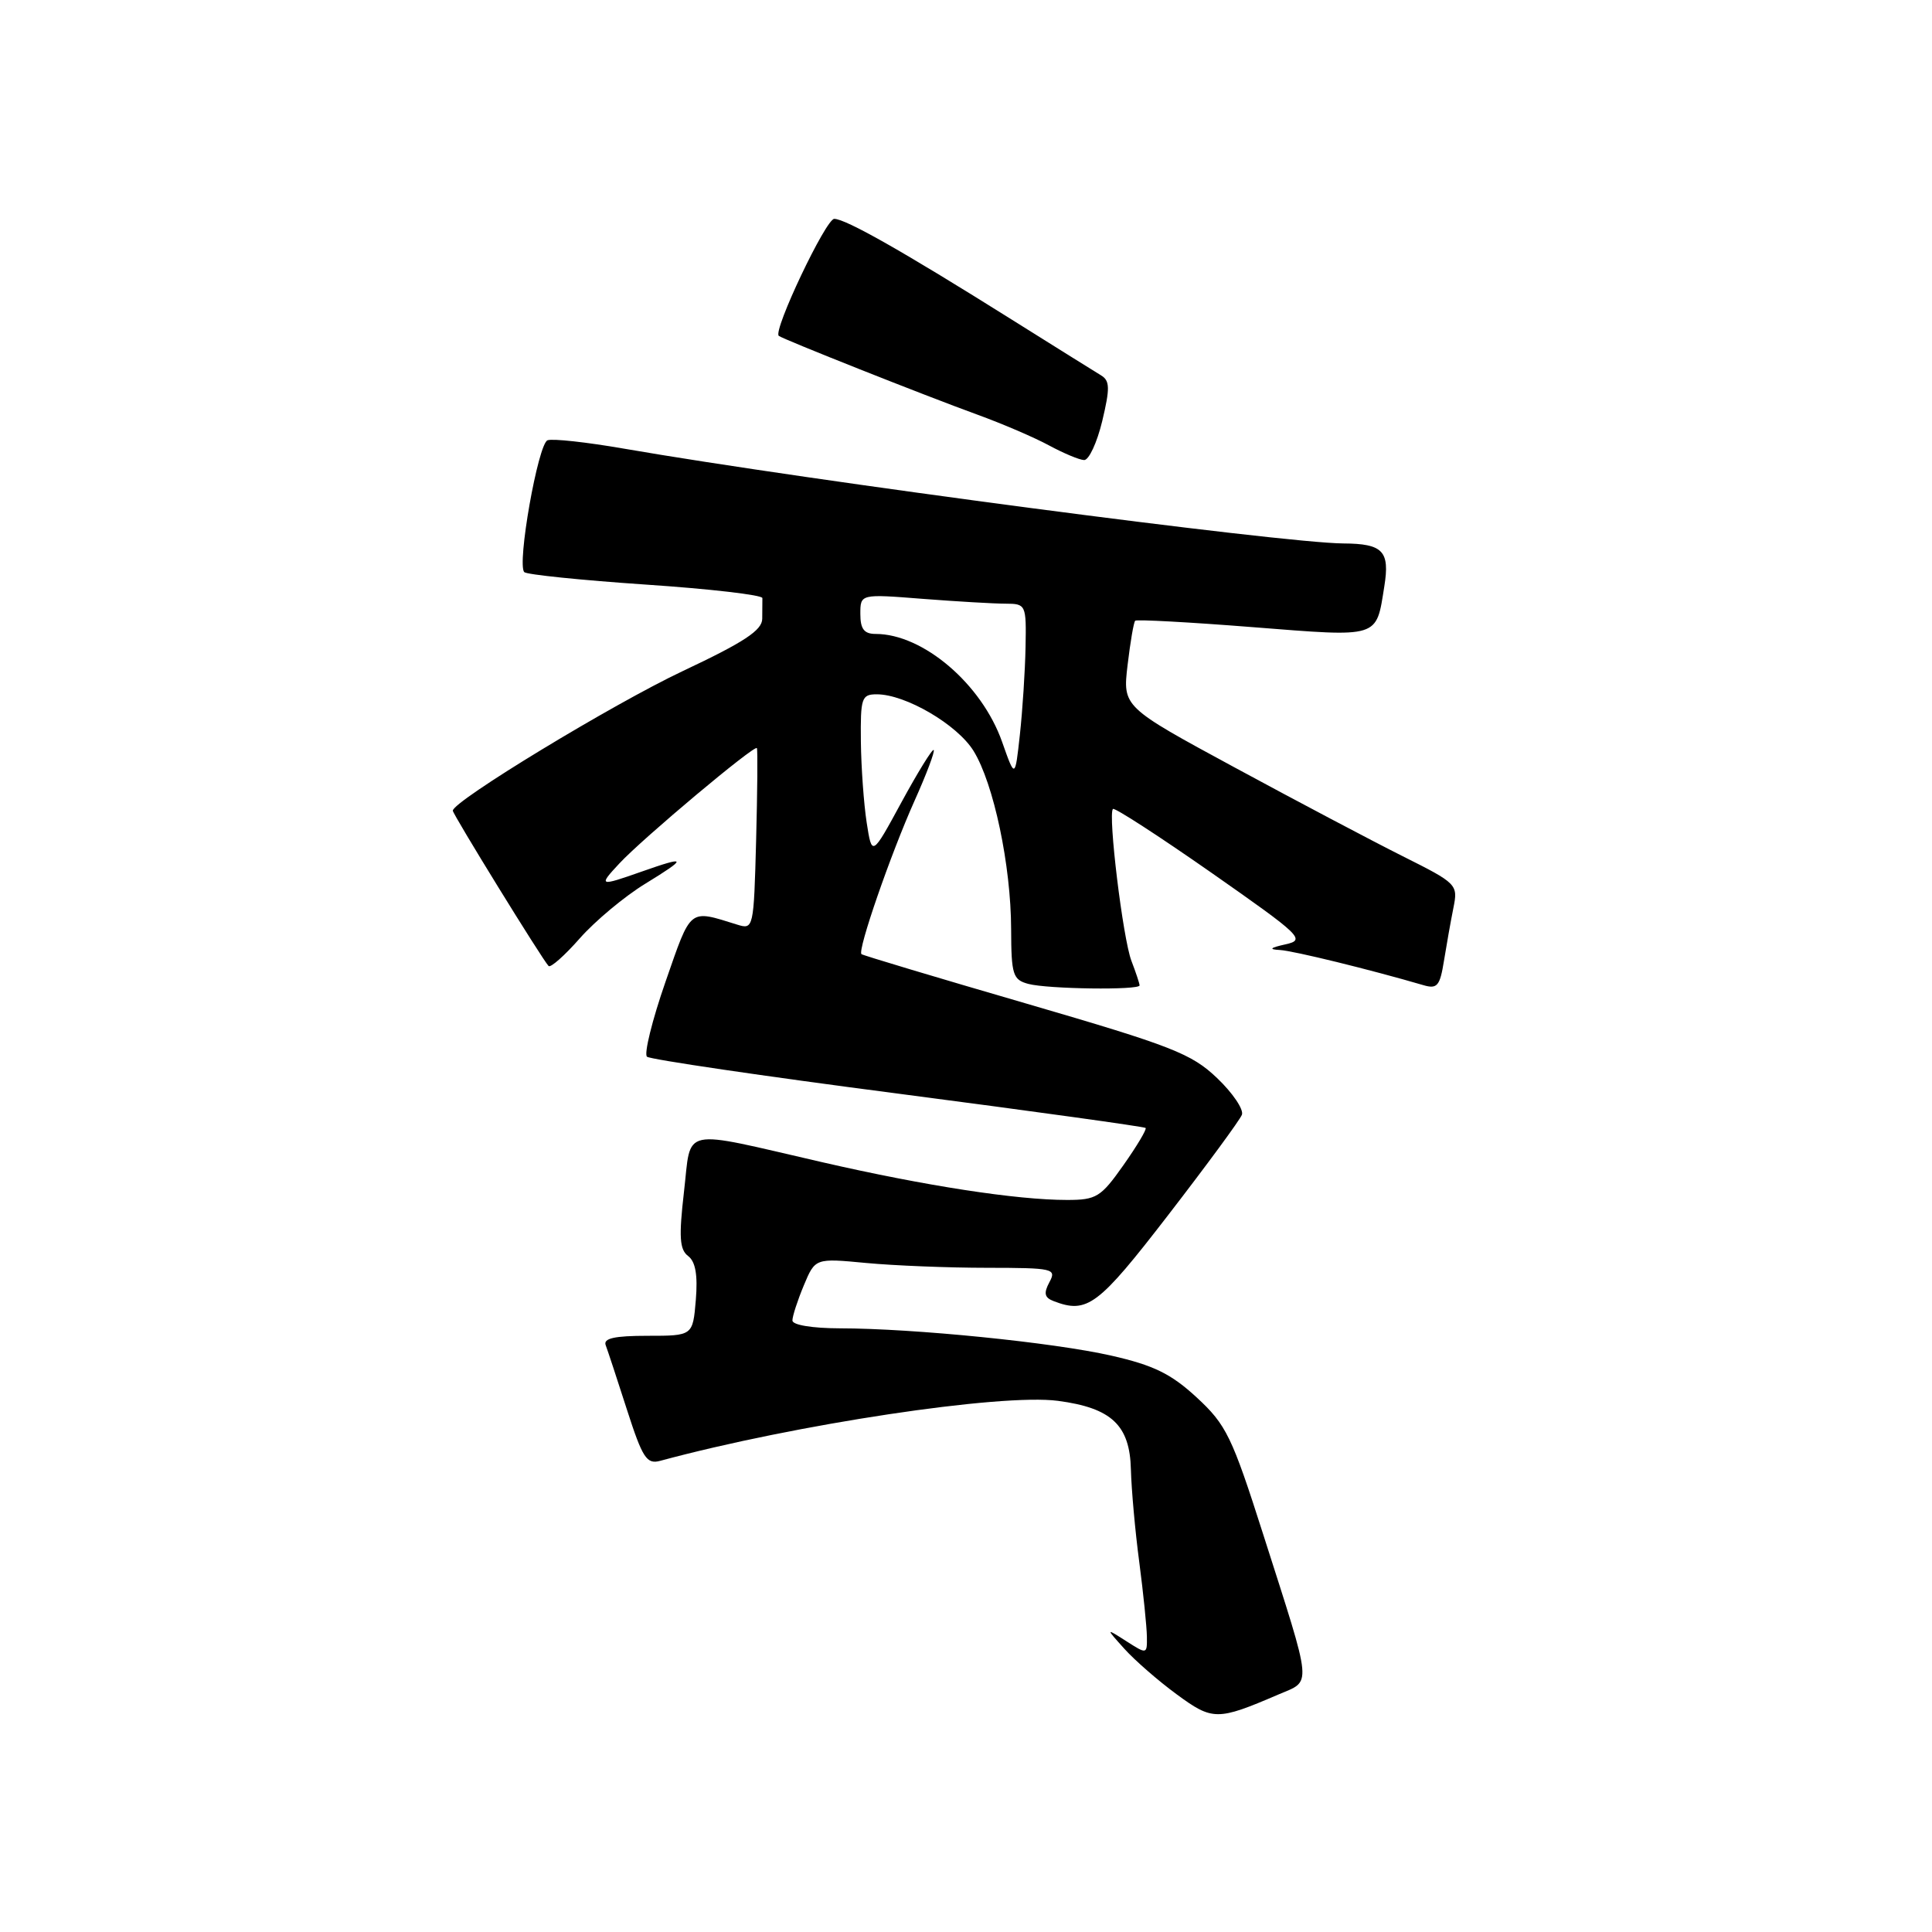 <?xml version="1.0" encoding="UTF-8" standalone="no"?>
<!DOCTYPE svg PUBLIC "-//W3C//DTD SVG 1.1//EN" "http://www.w3.org/Graphics/SVG/1.1/DTD/svg11.dtd" >
<svg xmlns="http://www.w3.org/2000/svg" xmlns:xlink="http://www.w3.org/1999/xlink" version="1.1" viewBox="0 0 256 256">
 <g >
 <path fill="currentColor"
d=" M 169.35 224.55 C 173.87 222.60 174.01 224.07 167.38 203.31 C 163.24 190.33 162.48 188.78 158.57 185.17 C 155.17 182.03 152.85 180.90 147.26 179.63 C 139.57 177.88 121.10 176.02 111.25 176.01 C 107.63 176.00 105.00 175.57 105.00 174.97 C 105.00 174.40 105.68 172.31 106.51 170.32 C 108.02 166.71 108.02 166.71 114.76 167.35 C 118.47 167.70 125.68 167.99 130.79 167.99 C 139.60 168.00 140.02 168.10 139.05 169.90 C 138.27 171.36 138.40 171.94 139.60 172.40 C 144.07 174.12 145.50 173.05 154.80 160.99 C 159.90 154.38 164.29 148.41 164.56 147.71 C 164.82 147.02 163.35 144.83 161.27 142.85 C 157.88 139.61 155.31 138.61 136.00 132.98 C 124.17 129.54 114.34 126.59 114.15 126.43 C 113.59 125.96 118.02 113.16 121.18 106.11 C 122.76 102.59 123.90 99.56 123.72 99.38 C 123.54 99.20 121.62 102.31 119.46 106.28 C 115.54 113.50 115.54 113.50 114.84 109.00 C 114.46 106.53 114.11 101.69 114.07 98.25 C 114.01 92.47 114.16 92.00 116.18 92.00 C 119.99 92.00 126.84 96.01 129.00 99.50 C 131.67 103.82 133.96 114.68 133.98 123.13 C 134.00 129.16 134.21 129.82 136.25 130.37 C 138.83 131.06 151.00 131.22 151.00 130.57 C 151.00 130.33 150.51 128.86 149.92 127.32 C 148.79 124.38 146.79 107.88 147.47 107.19 C 147.69 106.98 153.56 110.78 160.53 115.65 C 172.49 124.02 173.03 124.53 170.34 125.13 C 168.27 125.59 168.07 125.80 169.59 125.88 C 171.38 125.98 181.61 128.49 188.61 130.54 C 190.44 131.08 190.80 130.64 191.33 127.33 C 191.67 125.22 192.23 122.07 192.58 120.32 C 193.21 117.20 193.09 117.07 185.86 113.45 C 181.81 111.42 171.81 106.14 163.63 101.71 C 148.76 93.66 148.76 93.66 149.41 88.13 C 149.77 85.09 150.22 82.44 150.42 82.25 C 150.61 82.06 157.62 82.44 165.98 83.10 C 182.95 84.43 182.32 84.63 183.43 77.69 C 184.18 73.02 183.25 72.04 178.00 72.01 C 169.78 71.95 107.23 63.70 82.63 59.44 C 77.73 58.59 73.20 58.09 72.55 58.34 C 71.29 58.83 68.47 74.80 69.47 75.81 C 69.81 76.14 77.04 76.88 85.56 77.46 C 94.07 78.03 101.03 78.84 101.02 79.25 C 101.01 79.66 101.00 80.89 101.00 81.98 C 101.00 83.51 98.62 85.08 90.47 88.92 C 81.21 93.29 60.00 106.16 60.00 107.42 C 60.00 107.90 71.85 127.13 72.69 128.00 C 72.95 128.27 74.82 126.62 76.83 124.33 C 78.85 122.04 82.75 118.78 85.50 117.10 C 91.15 113.64 91.07 113.36 85.00 115.50 C 79.38 117.48 79.25 117.43 82.08 114.40 C 85.16 111.09 100.02 98.63 100.29 99.13 C 100.41 99.33 100.36 104.83 100.19 111.35 C 99.88 123.02 99.84 123.19 97.69 122.52 C 91.22 120.51 91.63 120.19 88.18 130.10 C 86.41 135.19 85.31 139.66 85.73 140.02 C 86.15 140.38 101.12 142.59 118.99 144.91 C 136.86 147.24 151.62 149.29 151.80 149.46 C 151.97 149.64 150.65 151.85 148.86 154.39 C 145.87 158.63 145.28 159.00 141.38 159.00 C 134.72 159.00 122.59 157.13 109.00 154.01 C 89.84 149.61 91.65 149.22 90.63 157.93 C 89.94 163.91 90.05 165.57 91.18 166.43 C 92.16 167.17 92.47 168.95 92.20 172.25 C 91.80 177.00 91.80 177.00 85.79 177.00 C 81.40 177.00 79.91 177.34 80.26 178.25 C 80.52 178.94 81.79 182.79 83.08 186.81 C 85.14 193.20 85.69 194.05 87.47 193.57 C 105.43 188.72 132.64 184.62 140.19 185.62 C 147.29 186.56 149.71 188.84 149.85 194.72 C 149.92 197.35 150.41 202.88 150.96 207.00 C 151.50 211.12 151.95 215.56 151.97 216.87 C 152.00 219.21 151.97 219.21 149.25 217.47 C 146.50 215.71 146.50 215.71 149.00 218.49 C 150.38 220.02 153.49 222.73 155.92 224.51 C 160.67 228.00 161.30 228.01 169.35 224.55 Z  M 146.05 55.80 C 147.09 51.44 147.07 50.45 145.90 49.74 C 145.13 49.28 139.78 45.93 134.00 42.31 C 119.74 33.36 112.06 29.00 110.54 29.00 C 109.43 29.00 102.41 43.79 103.19 44.50 C 103.64 44.91 122.54 52.41 129.50 54.94 C 132.80 56.14 137.07 57.97 139.00 59.02 C 140.93 60.06 143.02 60.94 143.65 60.96 C 144.28 60.98 145.36 58.66 146.05 55.80 Z  M 132.79 98.32 C 130.09 90.64 122.31 84.00 116.03 84.00 C 114.50 84.00 114.00 83.35 114.00 81.35 C 114.00 78.70 114.00 78.70 122.25 79.35 C 126.79 79.70 131.74 79.99 133.25 79.99 C 135.94 80.00 136.00 80.12 135.89 85.75 C 135.83 88.91 135.49 94.13 135.14 97.34 C 134.50 103.17 134.50 103.17 132.79 98.32 Z "/>
</g>
</svg>
